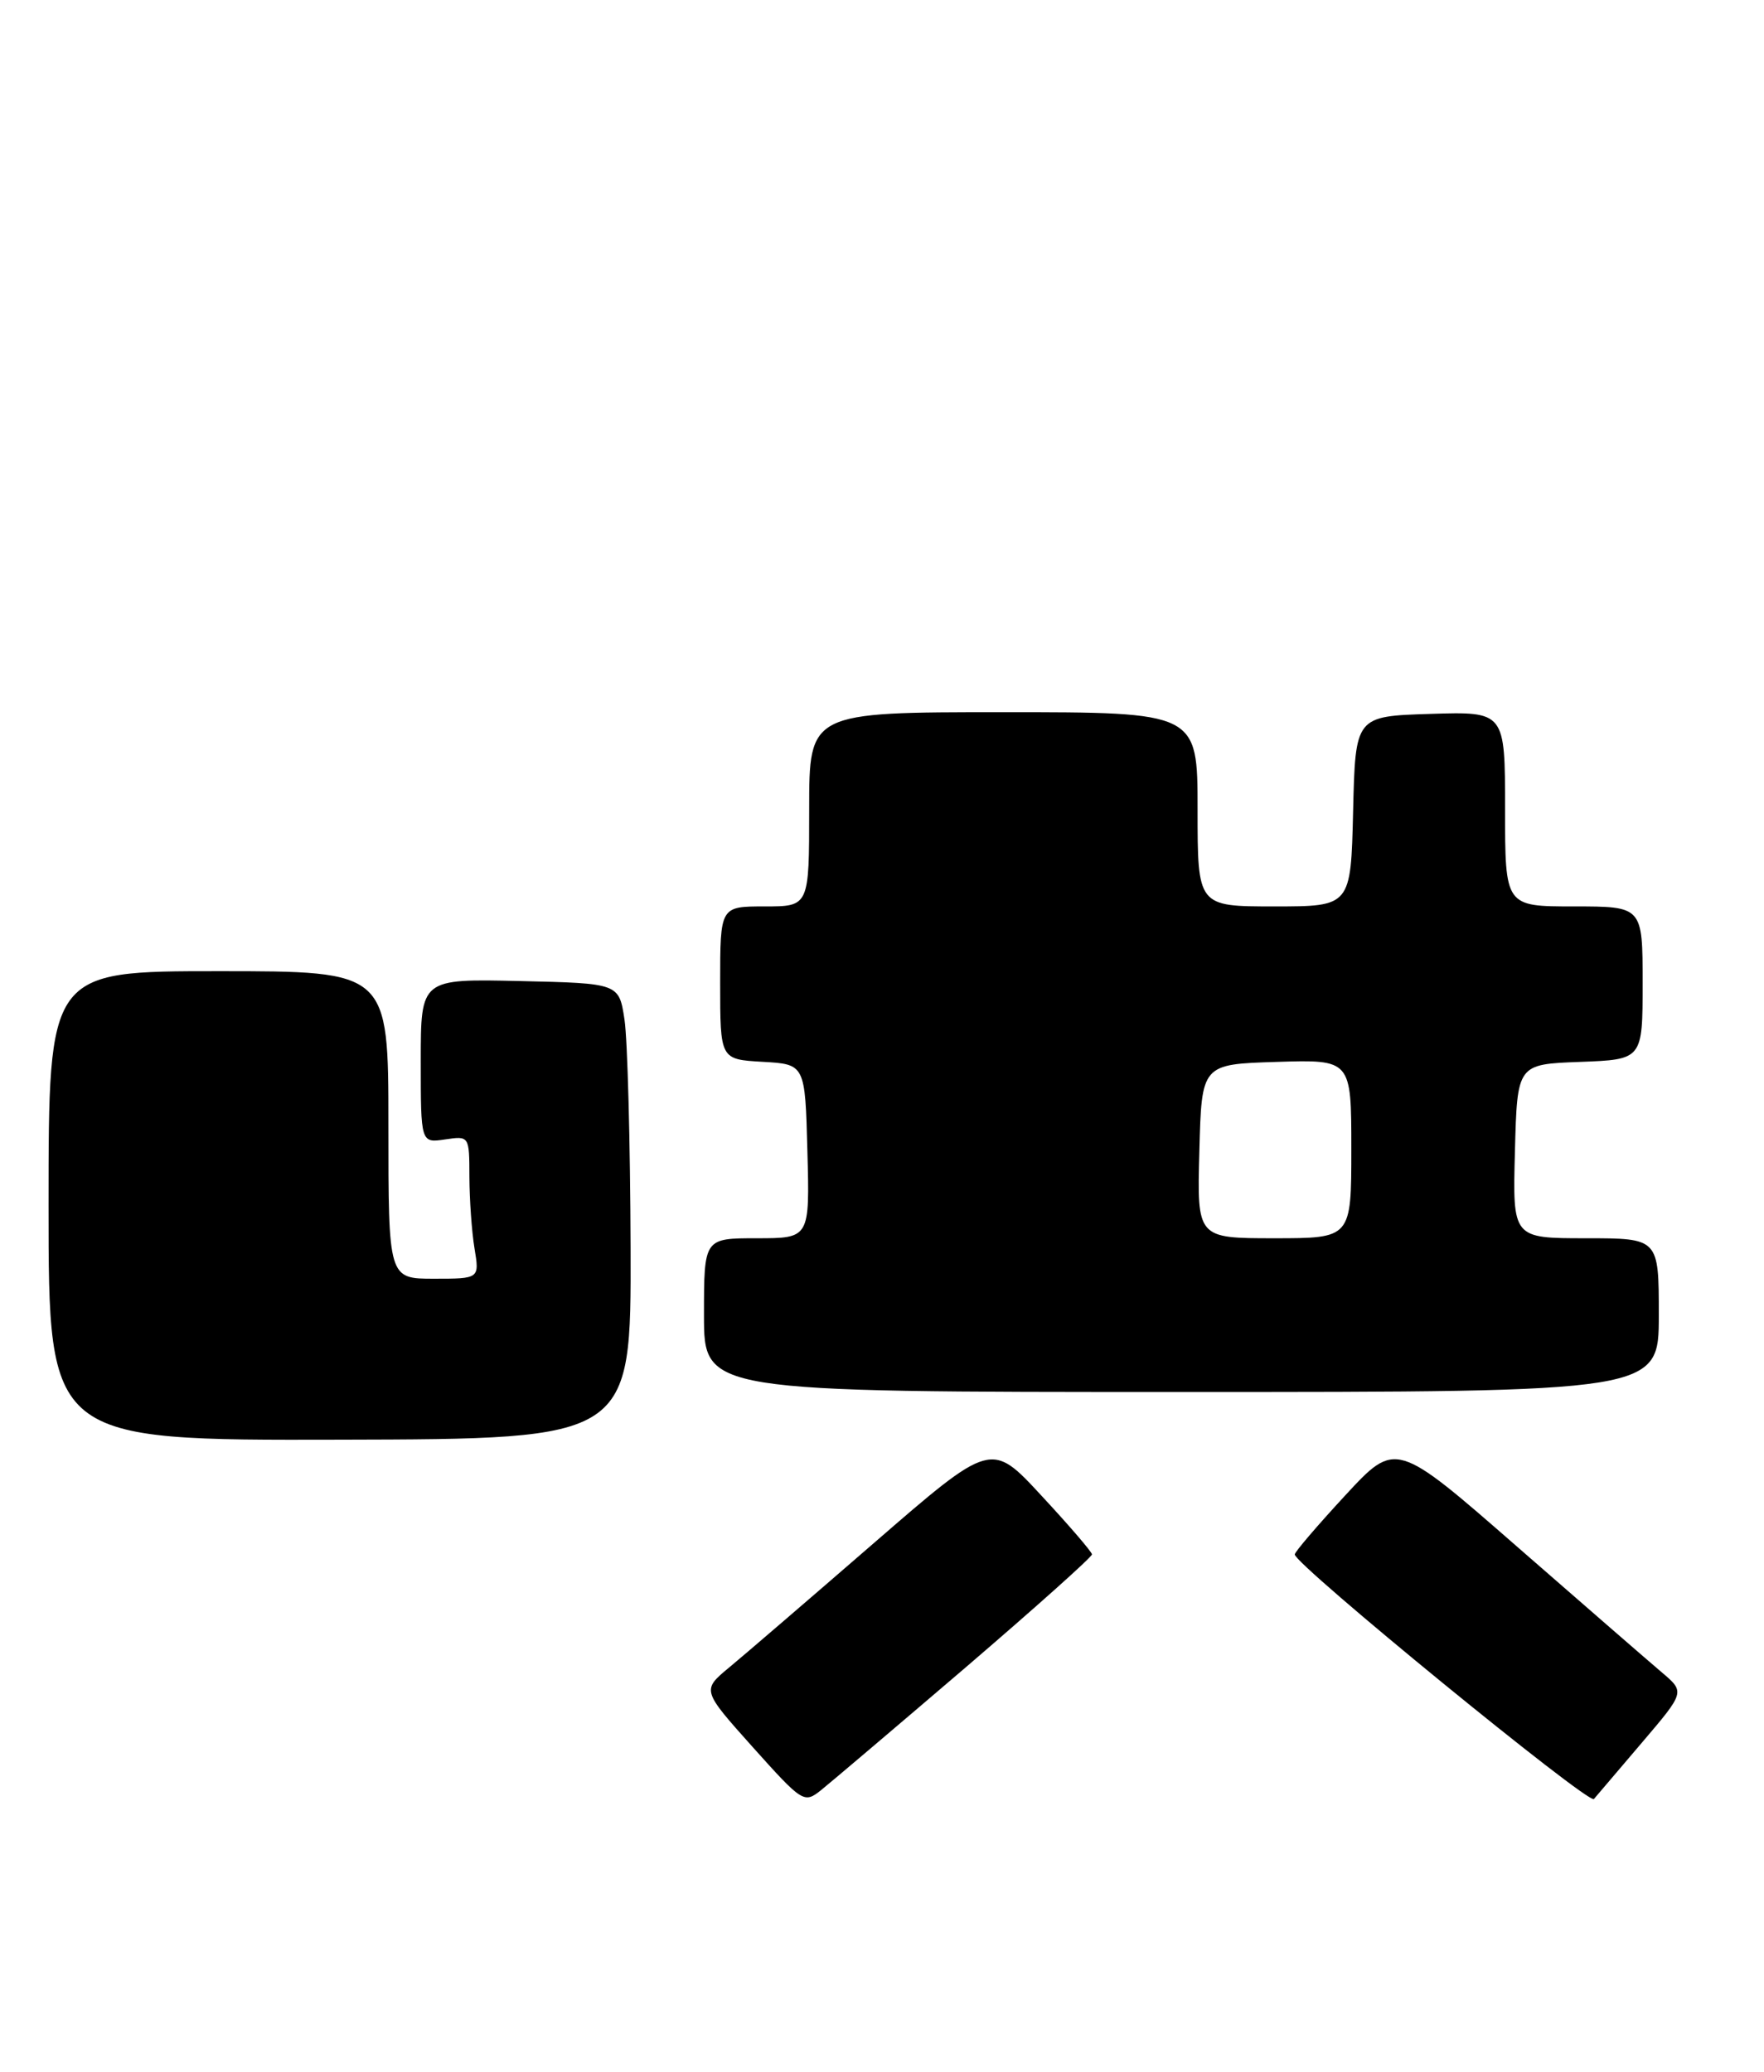 <?xml version="1.0" encoding="UTF-8" standalone="no"?>
<!DOCTYPE svg PUBLIC "-//W3C//DTD SVG 1.1//EN" "http://www.w3.org/Graphics/SVG/1.1/DTD/svg11.dtd" >
<svg xmlns="http://www.w3.org/2000/svg" xmlns:xlink="http://www.w3.org/1999/xlink" version="1.1" viewBox="0 0 218 256">
 <g >
 <path fill="currentColor"
d=" M 119.30 206.06 C 127.93 198.66 134.98 192.36 134.95 192.06 C 134.93 191.75 132.12 188.48 128.70 184.80 C 122.50 178.09 122.50 178.09 108.00 190.66 C 100.03 197.57 91.98 204.49 90.12 206.03 C 86.73 208.84 86.73 208.84 93.02 215.87 C 99.17 222.73 99.37 222.86 101.46 221.20 C 102.63 220.26 110.66 213.45 119.30 206.06 Z  M 202.94 215.29 C 208.24 209.07 208.24 209.07 205.37 206.64 C 203.79 205.30 195.75 198.32 187.50 191.12 C 172.50 178.02 172.50 178.02 166.26 184.76 C 162.83 188.47 160.01 191.76 160.01 192.07 C 159.99 193.30 196.36 223.03 196.98 222.29 C 197.35 221.86 200.03 218.70 202.94 215.29 Z  M 77.93 154.16 C 77.89 141.15 77.55 128.47 77.18 126.00 C 76.50 121.50 76.50 121.50 64.25 121.22 C 52.00 120.94 52.00 120.94 52.00 131.08 C 52.00 141.23 52.00 141.23 55.00 140.79 C 58.00 140.35 58.00 140.35 58.01 145.42 C 58.02 148.22 58.30 152.19 58.64 154.25 C 59.26 158.00 59.26 158.00 53.63 158.00 C 48.00 158.00 48.00 158.00 48.00 139.00 C 48.00 120.00 48.00 120.00 27.00 120.00 C 6.00 120.00 6.00 120.00 6.00 148.99 C 6.00 177.98 6.00 177.98 42.00 177.89 C 78.00 177.81 78.00 177.81 77.93 154.16 Z  M 205.00 162.50 C 205.00 153.00 205.00 153.00 195.97 153.00 C 186.93 153.00 186.93 153.00 187.22 142.25 C 187.50 131.50 187.50 131.50 195.25 131.21 C 203.00 130.92 203.00 130.92 203.00 121.46 C 203.00 112.00 203.00 112.00 194.50 112.00 C 186.00 112.00 186.00 112.00 186.00 99.96 C 186.00 87.92 186.00 87.92 176.75 88.21 C 167.50 88.50 167.50 88.50 167.22 100.25 C 166.94 112.00 166.94 112.00 157.47 112.00 C 148.00 112.00 148.00 112.00 148.00 100.00 C 148.00 88.00 148.00 88.00 124.00 88.00 C 100.00 88.00 100.00 88.00 100.00 100.00 C 100.00 112.00 100.00 112.00 94.50 112.00 C 89.00 112.00 89.00 112.00 89.00 121.45 C 89.00 130.90 89.00 130.90 94.25 131.20 C 99.50 131.50 99.50 131.50 99.78 142.25 C 100.07 153.00 100.07 153.00 93.53 153.00 C 87.00 153.00 87.00 153.00 87.00 162.50 C 87.00 172.00 87.00 172.00 146.00 172.00 C 205.00 172.00 205.00 172.00 205.00 162.50 Z  M 148.22 142.25 C 148.50 131.50 148.50 131.50 157.75 131.21 C 167.00 130.92 167.00 130.92 167.00 141.96 C 167.00 153.00 167.00 153.00 157.47 153.00 C 147.93 153.00 147.93 153.00 148.22 142.25 Z "/>
</g>
</svg>